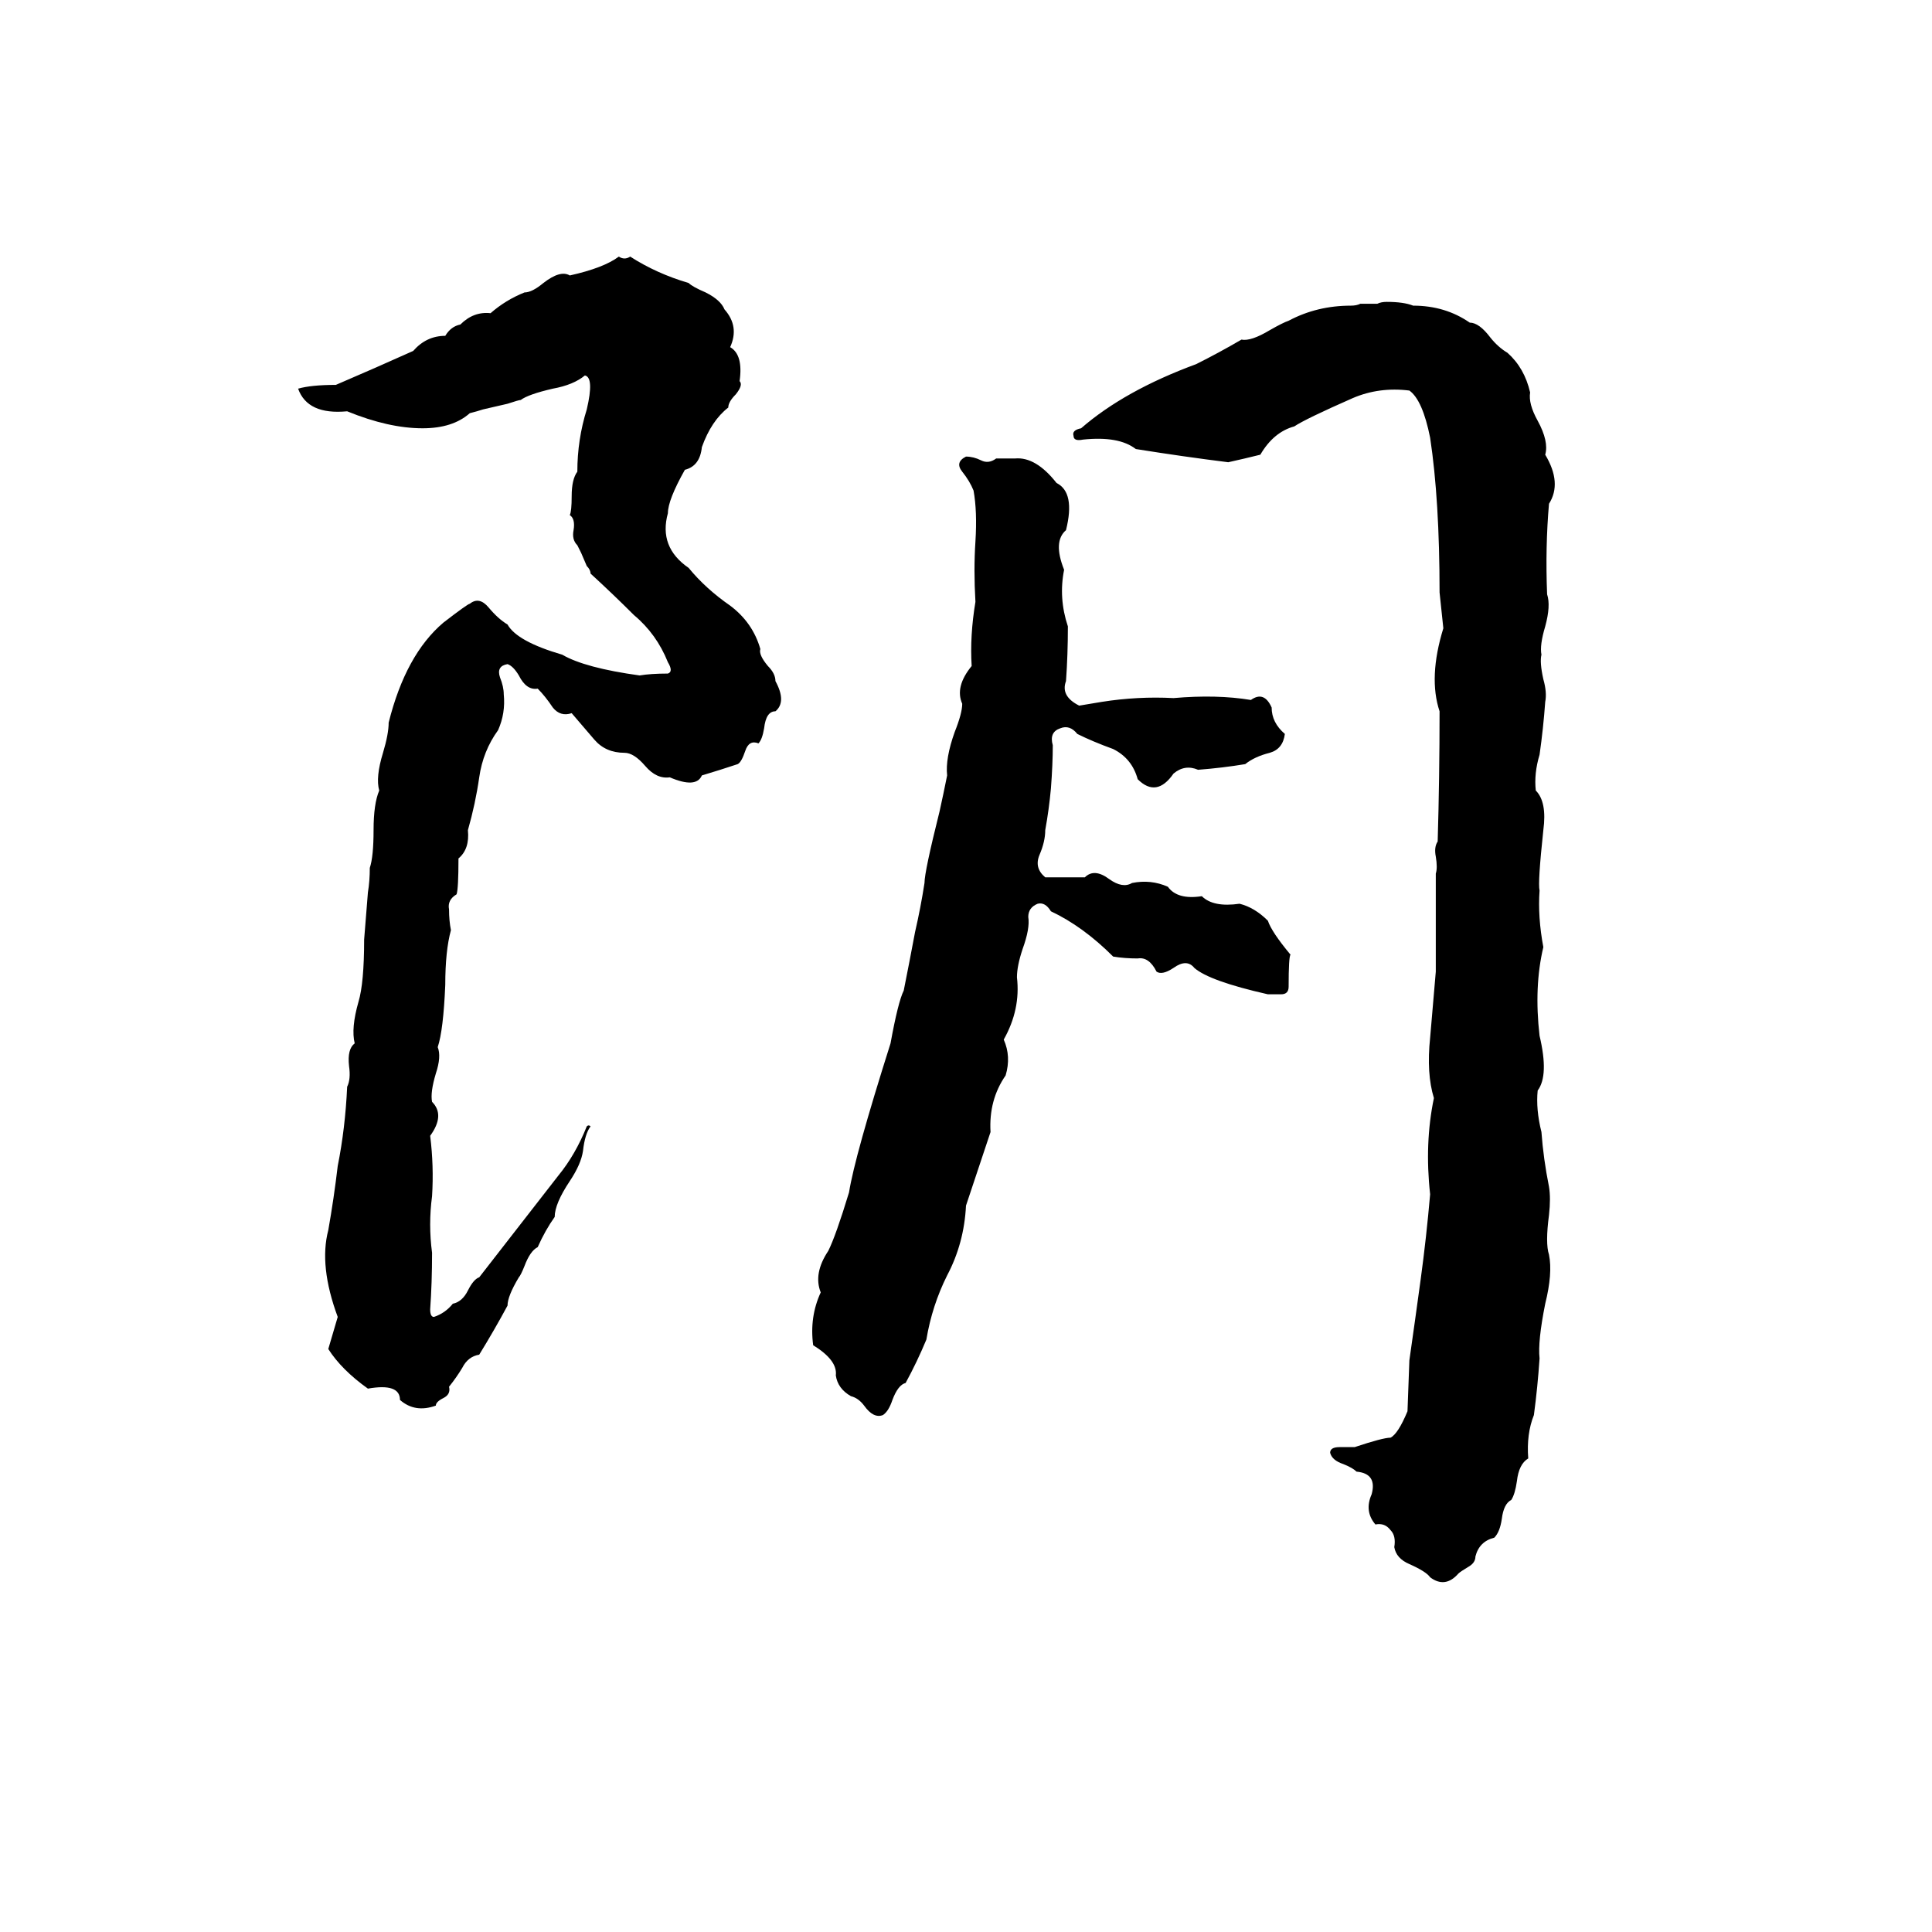 <svg xmlns="http://www.w3.org/2000/svg" viewBox="0 -800 1024 1024">
	<path fill="#000000" d="M328 -664Q331 -662 334 -664Q348 -655 365 -650Q367 -648 374 -645Q382 -641 384 -636Q392 -627 387 -616Q394 -612 392 -598Q394 -596 390 -591Q386 -587 386 -584Q377 -577 372 -563Q371 -553 363 -551Q354 -535 354 -528Q349 -510 365 -499Q374 -488 387 -479Q399 -470 403 -456Q402 -453 407 -447Q411 -443 411 -439Q417 -428 411 -423Q406 -423 405 -414Q404 -408 402 -406Q397 -408 395 -402Q393 -396 391 -395Q382 -392 372 -389Q369 -382 355 -388Q348 -387 342 -394Q336 -401 331 -401Q321 -401 315 -408Q309 -415 303 -422Q297 -420 293 -425Q289 -431 285 -435Q279 -434 275 -442Q272 -447 269 -448Q263 -447 265 -441Q267 -436 267 -432Q268 -422 264 -413Q256 -402 254 -388Q252 -374 248 -360Q249 -350 243 -345Q243 -329 242 -326Q237 -323 238 -318Q238 -312 239 -307Q236 -296 236 -278Q235 -254 232 -245Q234 -240 231 -231Q228 -221 229 -216Q236 -209 228 -198Q230 -182 229 -166Q227 -151 229 -136Q229 -120 228 -106Q228 -102 230 -102Q236 -104 240 -109Q245 -110 248 -116Q251 -122 254 -123Q275 -150 296 -177Q305 -188 311 -203Q312 -204 313 -203Q310 -199 309 -190Q308 -183 302 -174Q294 -162 294 -155Q289 -148 285 -139Q281 -137 278 -129Q276 -124 275 -123Q269 -113 269 -108Q262 -95 254 -82Q248 -81 245 -75Q242 -70 238 -65Q239 -61 235 -59Q231 -57 231 -55Q220 -51 212 -58Q212 -67 195 -64Q181 -74 174 -85L179 -102Q169 -129 174 -148Q177 -165 179 -182Q183 -202 184 -224Q186 -228 185 -235Q184 -244 188 -247Q186 -255 190 -269Q193 -279 193 -302L195 -327Q196 -333 196 -340Q198 -346 198 -360Q198 -374 201 -381Q199 -388 203 -401Q206 -411 206 -417Q215 -453 235 -470Q248 -480 249 -480Q254 -484 259 -478Q264 -472 269 -469Q274 -460 298 -453Q310 -446 339 -442Q345 -443 354 -443Q357 -444 354 -449Q348 -464 336 -474Q325 -485 313 -496Q313 -498 311 -500L308 -507Q307 -509 306 -511Q303 -514 304 -519Q305 -525 302 -527Q303 -529 303 -537Q303 -546 306 -550Q306 -567 311 -583Q315 -600 310 -601Q304 -596 293 -594Q280 -591 276 -588Q275 -588 269 -586L256 -583Q253 -582 249 -581Q240 -573 224 -573Q206 -573 184 -582Q163 -580 158 -594Q165 -596 178 -596Q199 -605 219 -614Q226 -622 236 -622Q239 -627 244 -628Q251 -635 260 -634Q268 -641 278 -645Q282 -645 288 -650Q297 -657 302 -654Q320 -658 328 -664ZM735 -640Q744 -640 749 -638Q766 -638 779 -629Q784 -629 790 -621Q794 -616 799 -613Q808 -605 811 -592Q810 -586 815 -577Q821 -566 819 -559Q828 -544 821 -533Q819 -510 820 -485Q822 -479 819 -468Q816 -458 817 -453Q816 -449 818 -440Q820 -433 819 -428Q818 -414 816 -400Q813 -390 814 -381Q820 -375 818 -360Q815 -332 816 -328Q815 -314 818 -298Q813 -277 816 -251Q821 -230 815 -222Q814 -212 817 -200Q818 -186 821 -171Q822 -165 821 -156Q819 -141 821 -135Q823 -125 819 -109Q815 -89 816 -80Q815 -65 813 -50Q809 -40 810 -27Q805 -24 804 -15Q803 -8 801 -5Q797 -3 796 5Q795 12 792 15Q784 17 782 25Q782 28 779 30Q774 33 773 34Q766 42 758 36Q756 33 747 29Q740 26 739 20Q740 14 737 11Q734 7 729 8Q723 1 727 -8Q730 -19 719 -20Q717 -22 712 -24Q706 -26 705 -30Q705 -33 710 -33Q714 -33 718 -33Q733 -38 737 -38Q741 -40 746 -52L747 -79Q750 -100 753 -122Q756 -144 758 -167Q755 -194 760 -218Q756 -231 758 -250Q760 -274 761 -285Q761 -292 761 -300Q761 -318 761 -337Q762 -340 761 -346Q760 -351 762 -354Q763 -388 763 -423Q757 -441 765 -467Q764 -476 763 -486Q763 -535 758 -568Q754 -588 747 -593Q731 -595 717 -589Q692 -578 686 -574Q675 -571 668 -559Q660 -557 651 -555Q627 -558 602 -562Q593 -569 574 -567Q569 -566 569 -569Q568 -572 573 -573Q596 -593 634 -607Q646 -613 658 -620Q663 -619 673 -625Q680 -629 683 -630Q698 -638 716 -638Q719 -638 721 -639H730Q732 -640 735 -640ZM512 -558Q516 -558 520 -556Q524 -554 528 -557Q533 -557 538 -557Q549 -558 560 -544Q570 -539 565 -519Q558 -513 564 -498Q561 -483 566 -468Q566 -453 565 -439Q562 -431 572 -426Q578 -427 584 -428Q603 -431 622 -430Q645 -432 663 -429Q670 -434 674 -425Q674 -417 681 -411Q680 -403 673 -401Q665 -399 660 -395Q648 -393 635 -392Q628 -395 622 -390Q613 -377 603 -387Q600 -398 590 -403Q579 -407 571 -411Q567 -416 562 -414Q556 -412 558 -405Q558 -395 557 -382Q556 -371 554 -360Q554 -354 551 -347Q548 -340 554 -335Q565 -335 575 -335Q580 -340 588 -334Q595 -329 600 -332Q610 -334 619 -330Q624 -323 637 -325Q643 -319 657 -321Q665 -319 672 -312Q674 -306 684 -294Q683 -293 683 -277Q683 -273 679 -273Q675 -273 672 -273Q641 -280 633 -287Q629 -292 622 -287Q616 -283 613 -285Q609 -293 603 -292Q596 -292 590 -293Q574 -309 557 -317Q554 -322 550 -321Q545 -319 545 -314Q546 -308 542 -297Q539 -288 539 -282Q541 -265 532 -249Q536 -240 533 -230Q524 -217 525 -200L512 -161Q511 -141 502 -124Q494 -108 491 -90Q486 -78 480 -67Q476 -66 473 -58Q471 -52 468 -50Q463 -48 458 -55Q455 -59 451 -60Q444 -64 443 -71Q444 -79 431 -87Q429 -102 435 -115Q431 -125 439 -137Q443 -145 450 -168Q453 -187 472 -247Q476 -269 479 -275Q482 -290 485 -306Q488 -319 490 -332Q490 -338 498 -370Q500 -379 502 -389Q501 -398 506 -412Q510 -422 510 -427Q506 -436 515 -447Q514 -463 517 -481Q516 -498 517 -513Q518 -529 516 -540Q514 -545 510 -550Q506 -555 512 -558Z"/>
</svg>
